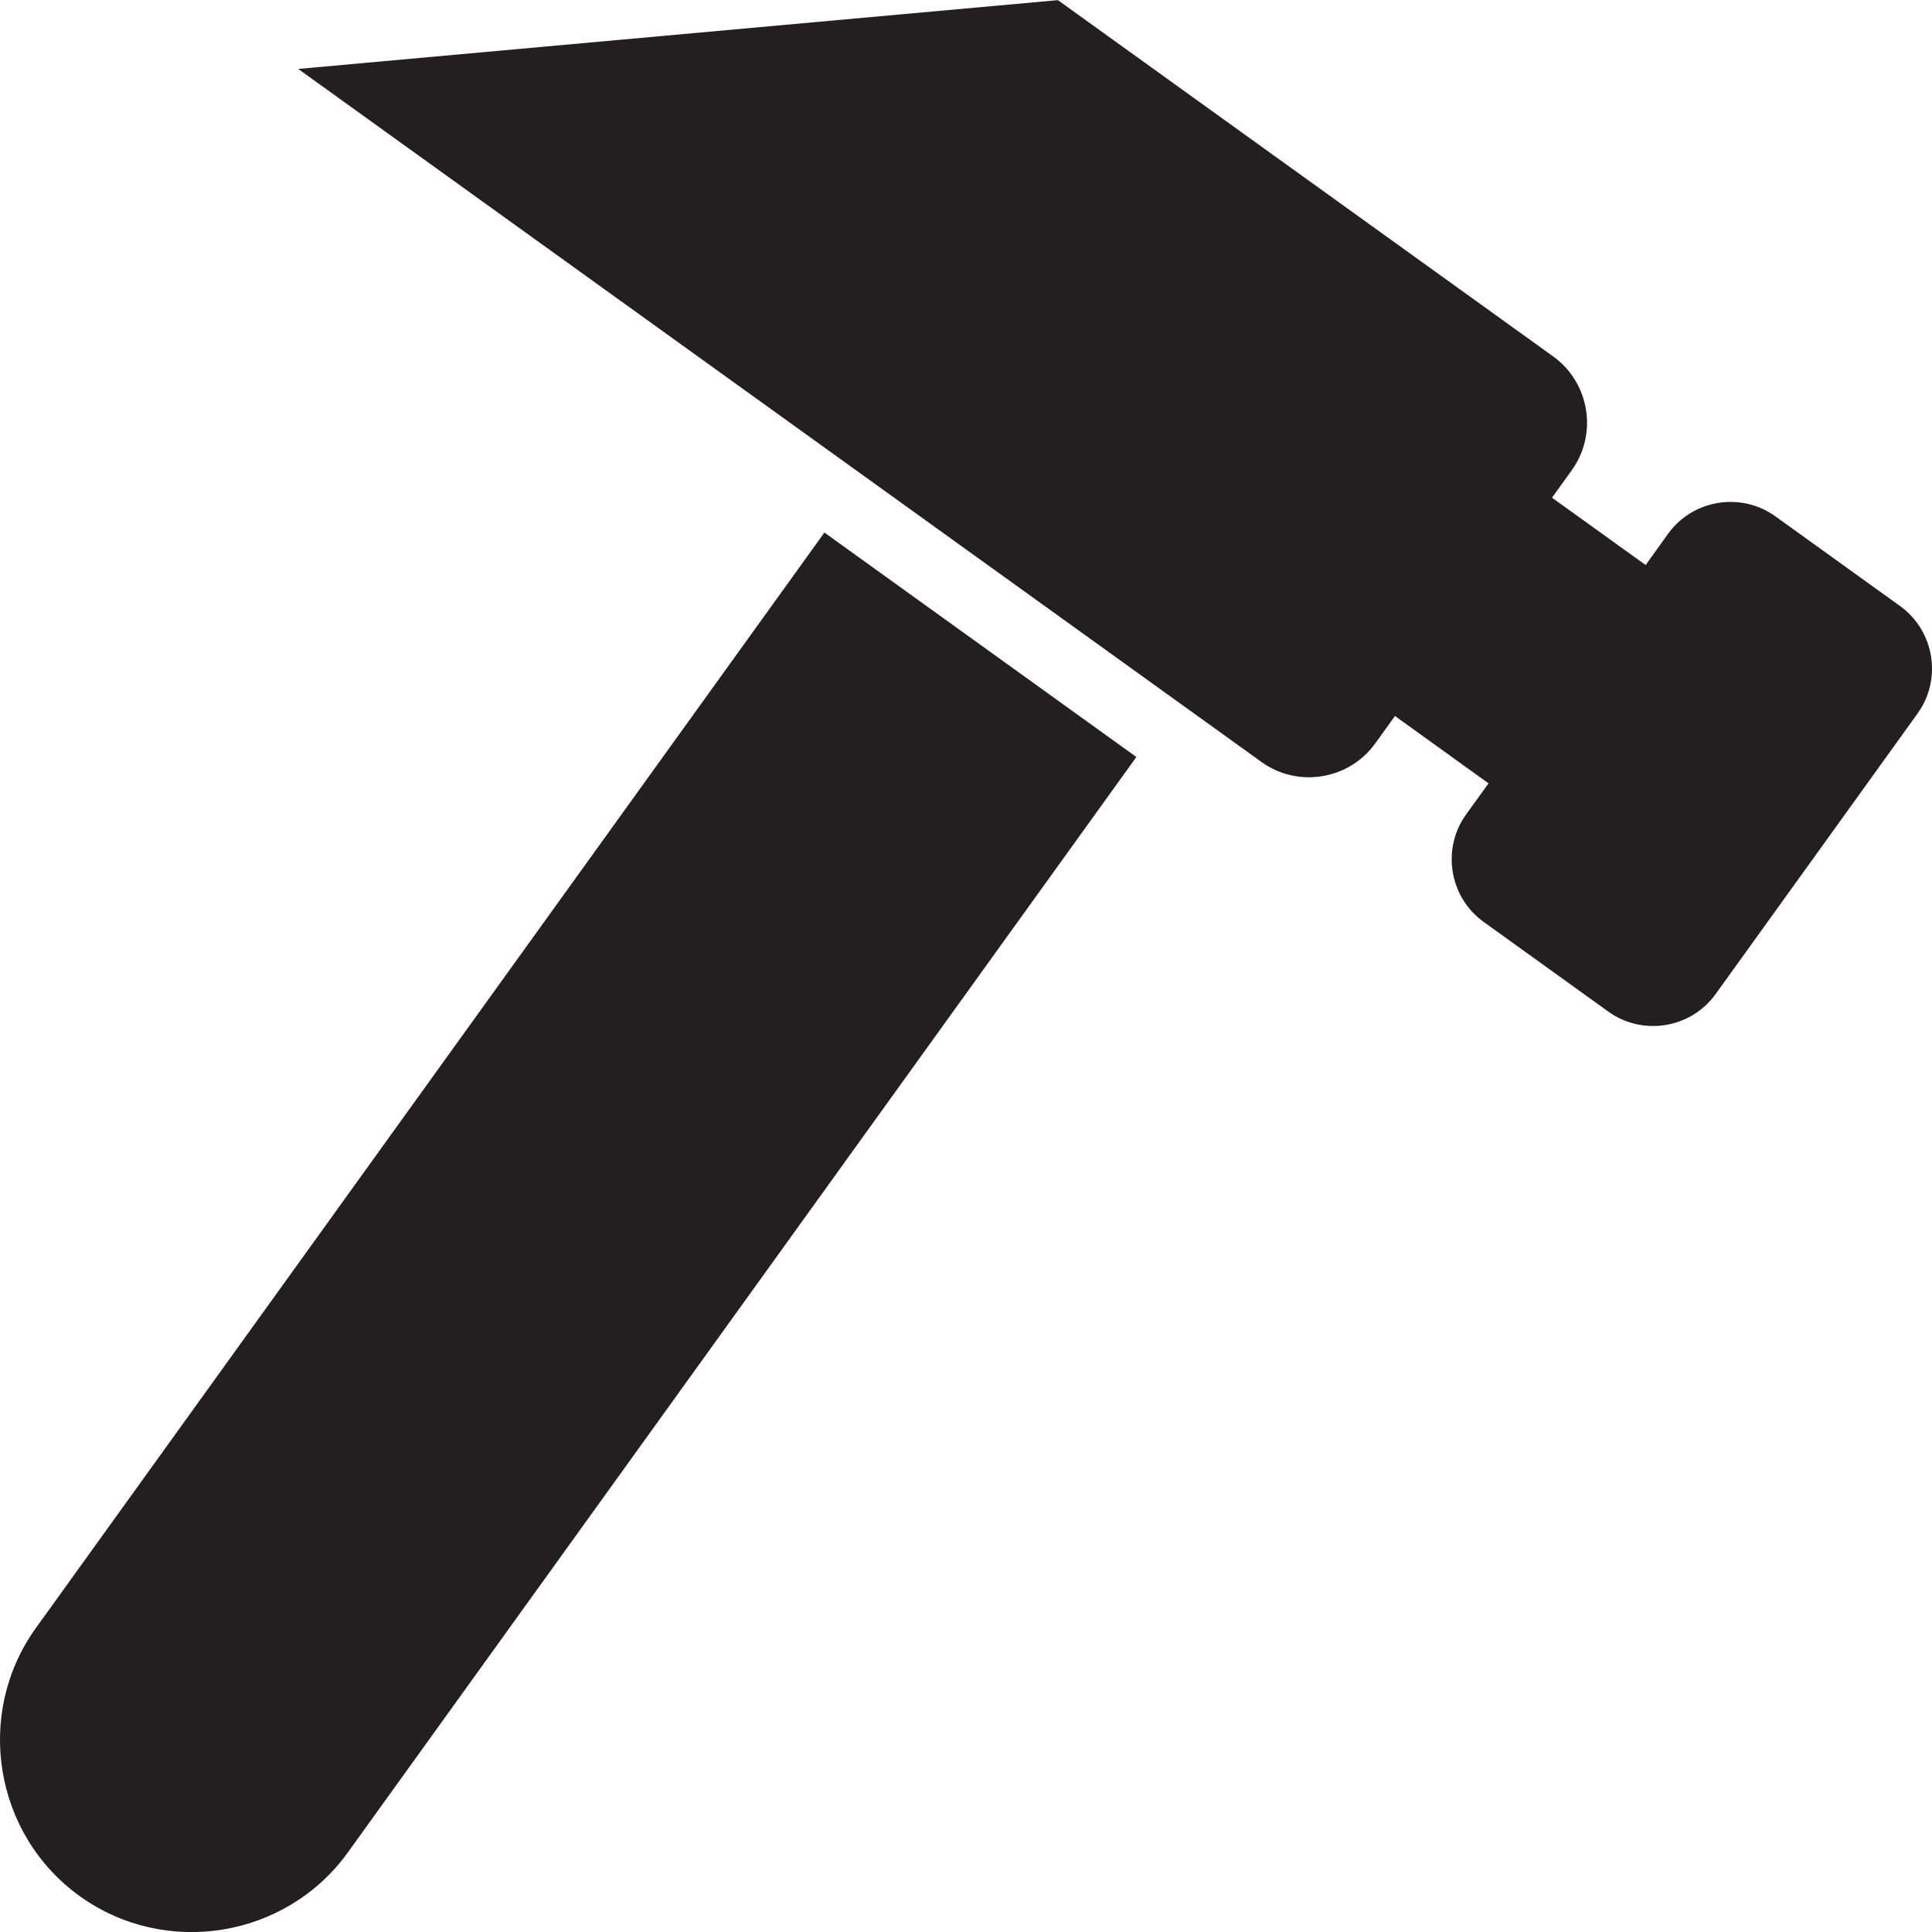 <?xml version="1.0" encoding="utf-8"?>
<svg version="1.1" id="Layer_1" xmlns="http://www.w3.org/2000/svg" xmlns:xlink="http://www.w3.org/1999/xlink" x="0px" y="0px" viewBox="0 0 28 28"
	 enable-background="new 0 0 28 28" xml:space="preserve">

		<g>
			<defs>
				<rect id="SVGID_1_" width="28" height="28"/>
			</defs>
			<clipPath id="SVGID_2_">
				<use xlink:href="#SVGID_1_"  overflow="visible"/>
			</clipPath>
			<path clip-path="url(#SVGID_2_)" fill="#231F20" d="M27.538,8.784L25.73,7.483c-0.498-0.358-1.197-0.244-1.555,0.253L23.85,8.189
				l-1.357-0.976l0.286-0.398c0.38-0.527,0.259-1.269-0.269-1.649l-7.178-5.164L4.322,0.999l13.96,10.044
				c0.527,0.38,1.269,0.259,1.649-0.269l0.286-0.397l1.356,0.976l-0.326,0.452c-0.357,0.497-0.243,1.197,0.254,1.555l1.808,1.301
				c0.498,0.358,1.197,0.244,1.555-0.254l2.928-4.068C28.149,9.841,28.035,9.142,27.538,8.784"/>
			<path clip-path="url(#SVGID_2_)" fill="#231F20" d="M0.521,23.593c-0.894,1.243-0.609,2.992,0.634,3.887
				c1.243,0.894,2.992,0.609,3.887-0.634l11.427-15.875l-4.521-3.253L0.521,23.593z"/>
		</g>

</svg>
